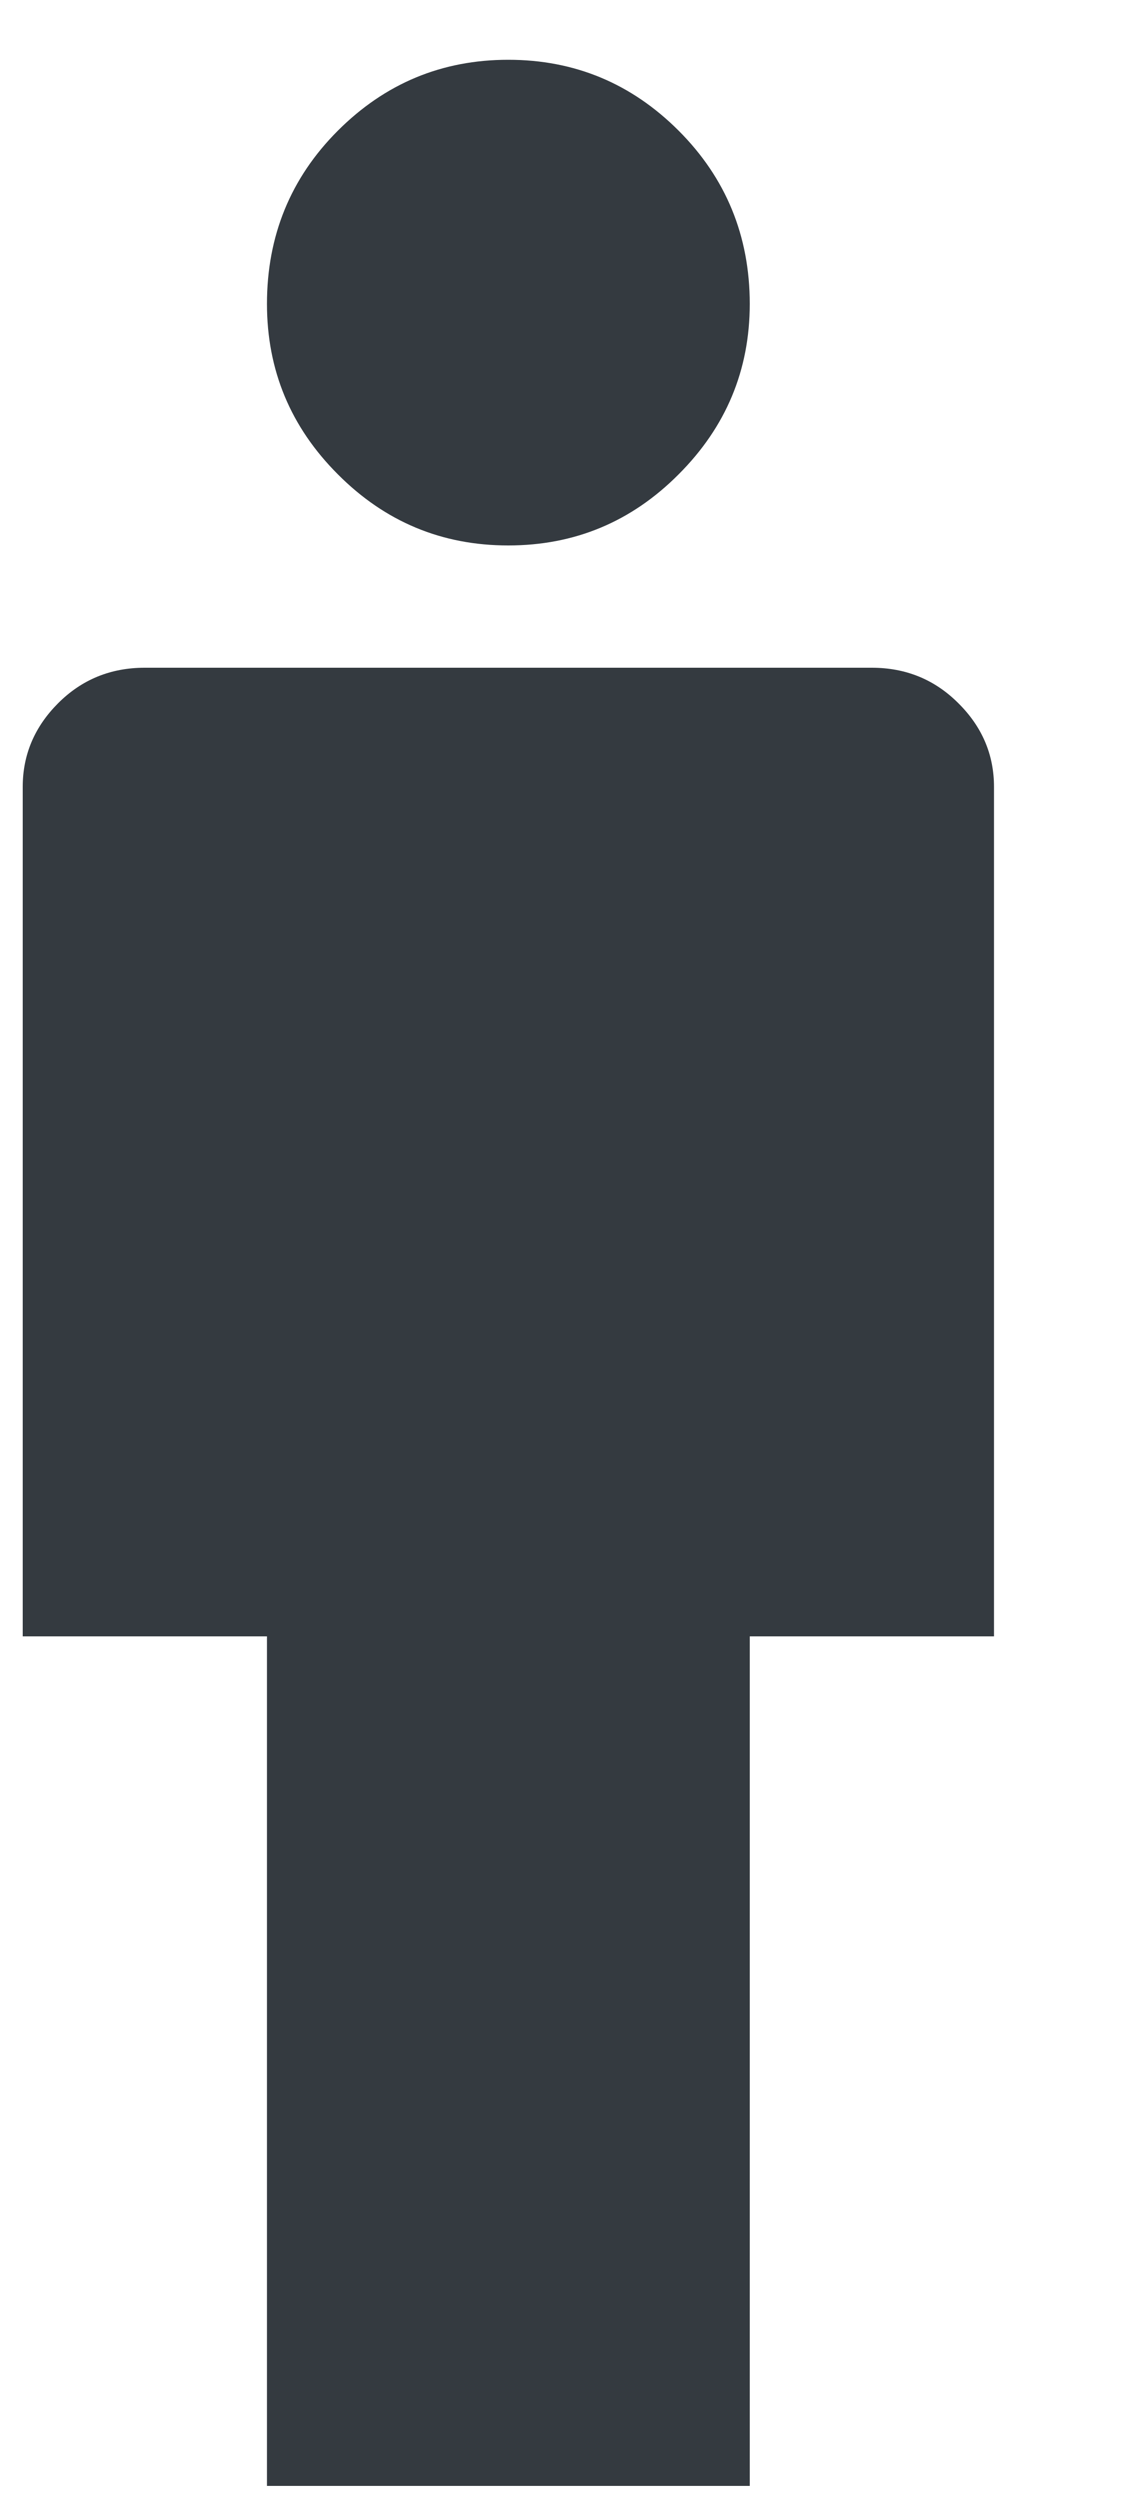 <svg width="5" height="11" viewBox="0 0 5 11" fill="none" xmlns="http://www.w3.org/2000/svg">
<path d="M3.3 1.337C3.3 1.629 3.195 1.879 2.987 2.087C2.779 2.296 2.529 2.4 2.237 2.4C1.945 2.4 1.695 2.296 1.487 2.087C1.279 1.879 1.175 1.629 1.175 1.337C1.175 1.038 1.279 0.783 1.487 0.575C1.695 0.367 1.945 0.263 2.237 0.263C2.529 0.263 2.779 0.367 2.987 0.575C3.195 0.783 3.3 1.038 3.3 1.337ZM3.837 2.938H0.637C0.487 2.938 0.36 2.99 0.256 3.094C0.152 3.198 0.1 3.321 0.1 3.462V7.2H1.175V10.938H3.3V7.2H4.375V3.462C4.375 3.321 4.323 3.198 4.218 3.094C4.114 2.99 3.987 2.938 3.837 2.938Z" fill="#343A40"/>
</svg>
